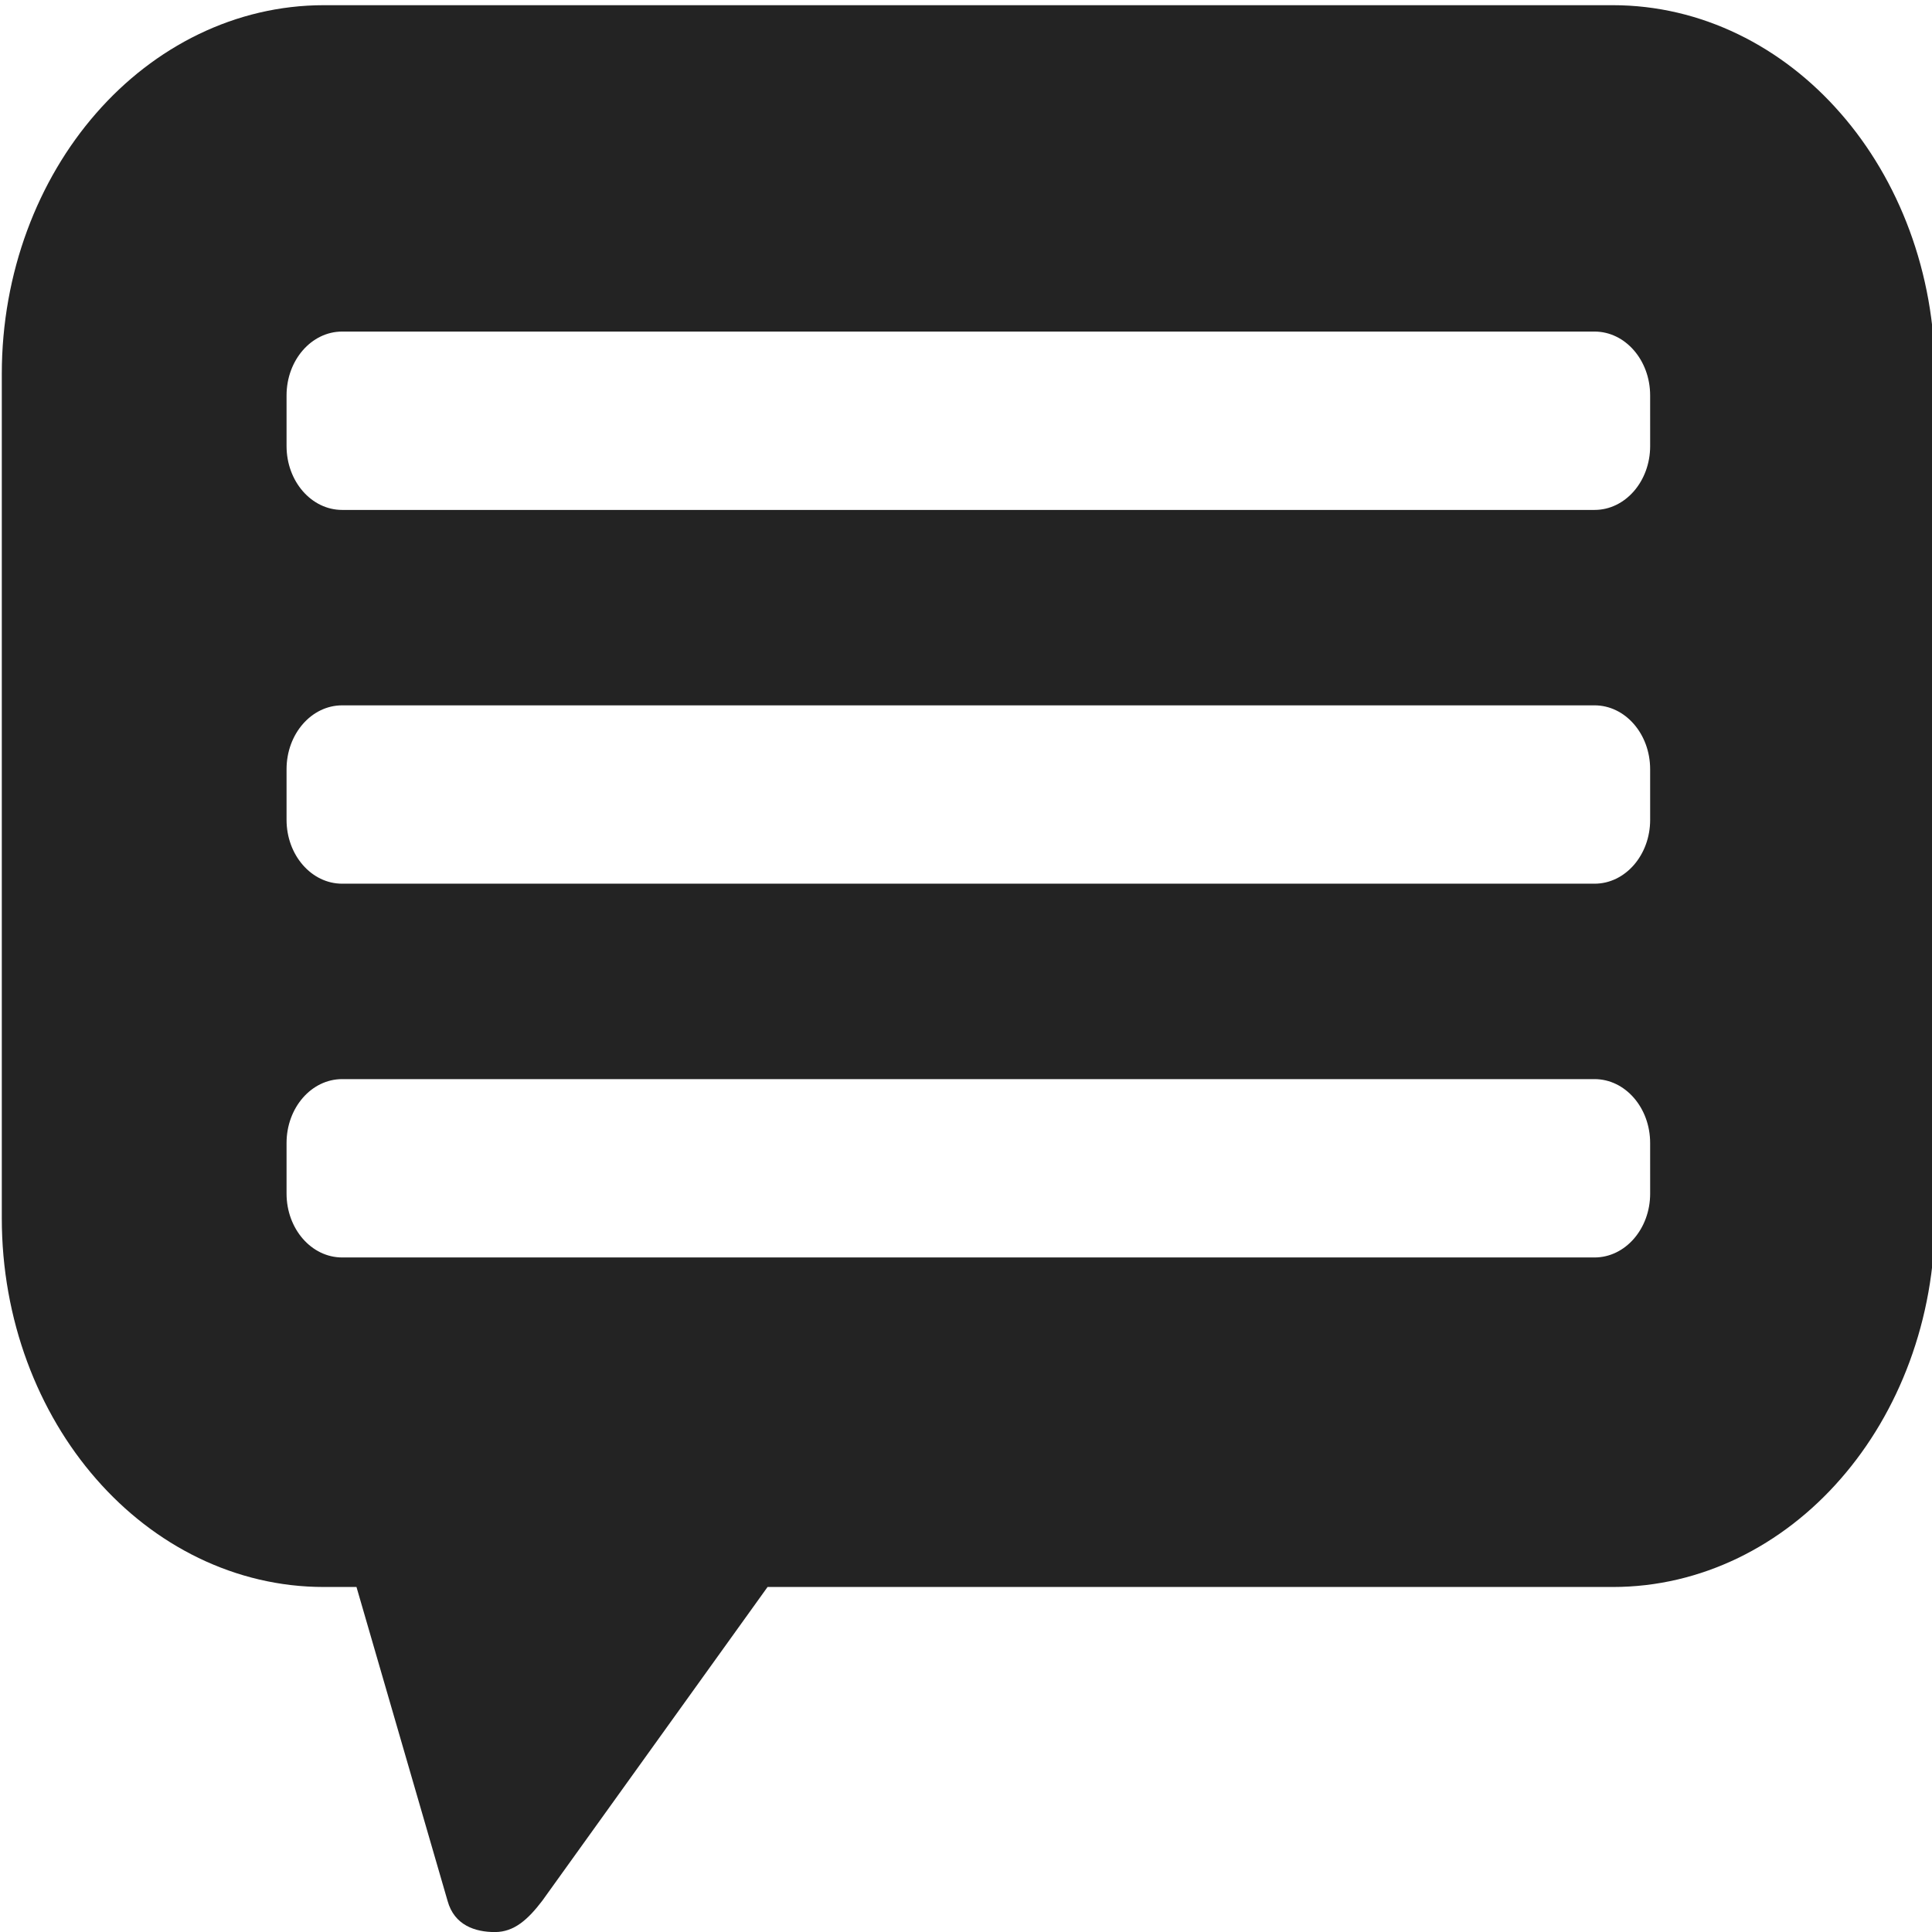 <?xml version="1.0" encoding="UTF-8" standalone="no"?>
<svg
   enable-background="new 0 0 128 128"
   height="128px"
   id="Layer_1"
   version="1.1"
   viewBox="0 0 128 128"
   width="128px"
   xml:space="preserve"
   sodipodi:docname="speech_cloud@b.svg"
   inkscape:version="1.1.1 (3bf5ae0d25, 2021-09-20)"
   xmlns:inkscape="http://www.inkscape.org/namespaces/inkscape"
   xmlns:sodipodi="http://sodipodi.sourceforge.net/DTD/sodipodi-0.dtd"
   xmlns="http://www.w3.org/2000/svg"
   xmlns:svg="http://www.w3.org/2000/svg"><defs
     id="defs7" /><sodipodi:namedview
     id="namedview5"
     pagecolor="#ffffff"
     bordercolor="#666666"
     borderopacity="1.0"
     inkscape:pageshadow="2"
     inkscape:pageopacity="0.0"
     inkscape:pagecheckerboard="0"
     showgrid="false"
     inkscape:zoom="3.7675533"
     inkscape:cx="63.038258"
     inkscape:cy="78.963713"
     inkscape:window-width="1522"
     inkscape:window-height="871"
     inkscape:window-x="389"
     inkscape:window-y="1071"
     inkscape:window-maximized="1"
     inkscape:current-layer="Layer_1" /><path
     d="M 121.941,7.503 C 118.098,3.092 112.724,0.342 106.847,0.344 H 21.465 C 15.59,0.342 10.216,3.092 6.371,7.503 2.519,11.906 0.116,18.057 0.119,24.785 V 80.702 C 0.116,87.431 2.519,93.583 6.371,97.985 10.216,102.396 15.59,105.147 21.465,105.142 h 2.153 l 6.034,20.793 c 0.446,1.629 1.841,2.069 3.136,2.069 1.294,0 2.203,-0.853 3.135,-2.069 L 50.853,105.142 h 55.995 c 5.876,0.004 11.251,-2.746 15.095,-7.157 3.854,-4.402 6.254,-10.553 6.251,-17.283 V 24.785 c 0.003,-6.728 -2.397,-12.879 -6.252,-17.282 z M 109.327,79.079 c 0,2.337 -1.649,4.231 -3.685,4.231 H 22.67 c -2.037,0 -3.685,-1.894 -3.685,-4.231 v -3.352 c 0,-2.338 1.648,-4.233 3.685,-4.233 H 105.641 c 2.036,0 3.685,1.895 3.685,4.233 z m 0,-24.764 c 0,2.338 -1.649,4.232 -3.685,4.232 H 22.67 c -2.037,0 -3.685,-1.894 -3.685,-4.232 v -3.353 c 0,-2.337 1.648,-4.231 3.685,-4.231 H 105.641 c 2.036,0 3.685,1.894 3.685,4.231 z m 0,-24.763 c 0,2.338 -1.649,4.232 -3.685,4.232 H 22.67 c -2.037,0 -3.685,-1.894 -3.685,-4.232 v -3.353 c 0,-2.337 1.648,-4.232 3.685,-4.232 H 105.641 c 2.036,0 3.685,1.895 3.685,4.232 z"
     fill="#232323"
     id="path2"
     style="stroke-width:1.142" /></svg>
